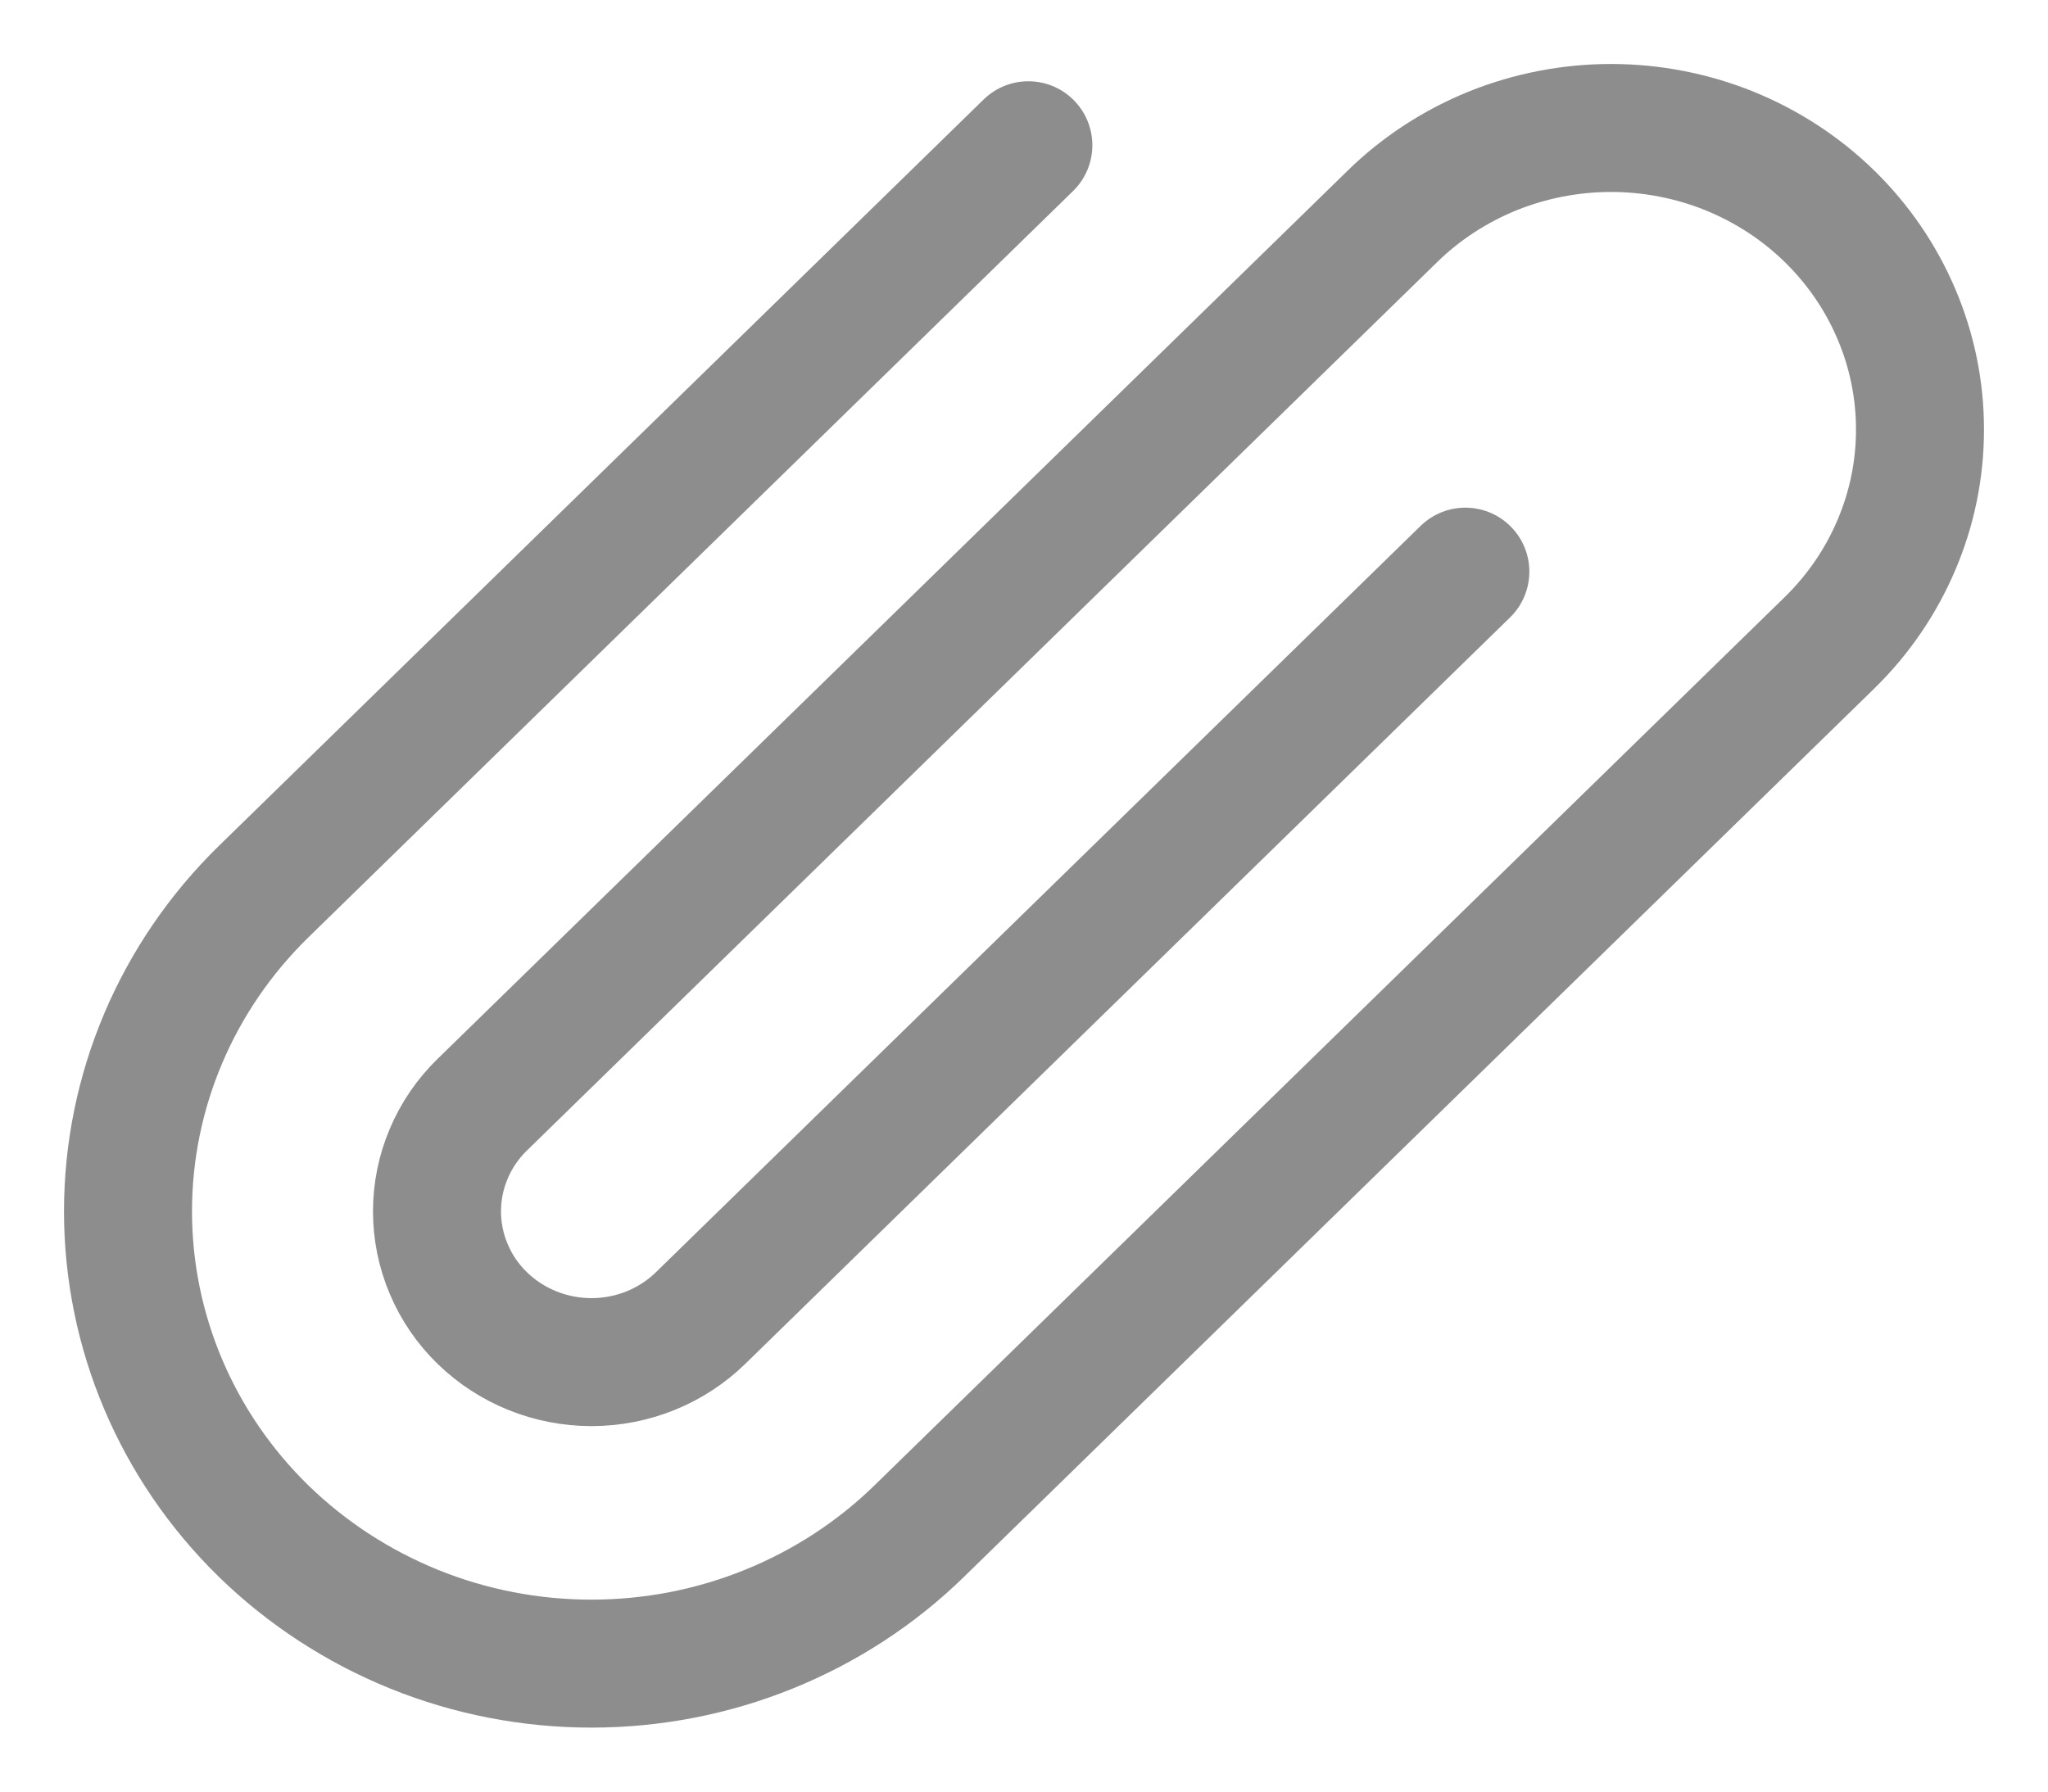 <svg width="16" height="14" viewBox="0 0 16 14" fill="none" xmlns="http://www.w3.org/2000/svg">
<path d="M8.034 1.135L2.06 6.967C1.381 7.63 1 8.528 1 9.466C1 10.403 1.381 11.302 2.06 11.965C2.397 12.293 2.796 12.553 3.235 12.731C3.674 12.909 4.145 13 4.621 13C5.096 13 5.567 12.909 6.006 12.731C6.446 12.553 6.845 12.293 7.181 11.965L14.293 5.023C14.517 4.804 14.695 4.544 14.816 4.258C14.938 3.972 15 3.666 15 3.357C15 3.047 14.938 2.741 14.816 2.455C14.695 2.169 14.517 1.909 14.293 1.69C14.069 1.471 13.803 1.298 13.51 1.179C13.217 1.061 12.903 1 12.586 1C12.269 1 11.955 1.061 11.662 1.179C11.369 1.298 11.103 1.471 10.879 1.69L3.767 8.633C3.655 8.742 3.566 8.872 3.506 9.015C3.445 9.158 3.414 9.311 3.414 9.466C3.414 9.62 3.445 9.774 3.506 9.917C3.566 10.06 3.655 10.19 3.767 10.299C3.994 10.52 4.301 10.644 4.621 10.644C4.941 10.644 5.248 10.52 5.474 10.299L11.448 4.467" stroke="#8D8D8D" stroke-linecap="round" stroke-linejoin="round"/>
</svg>
